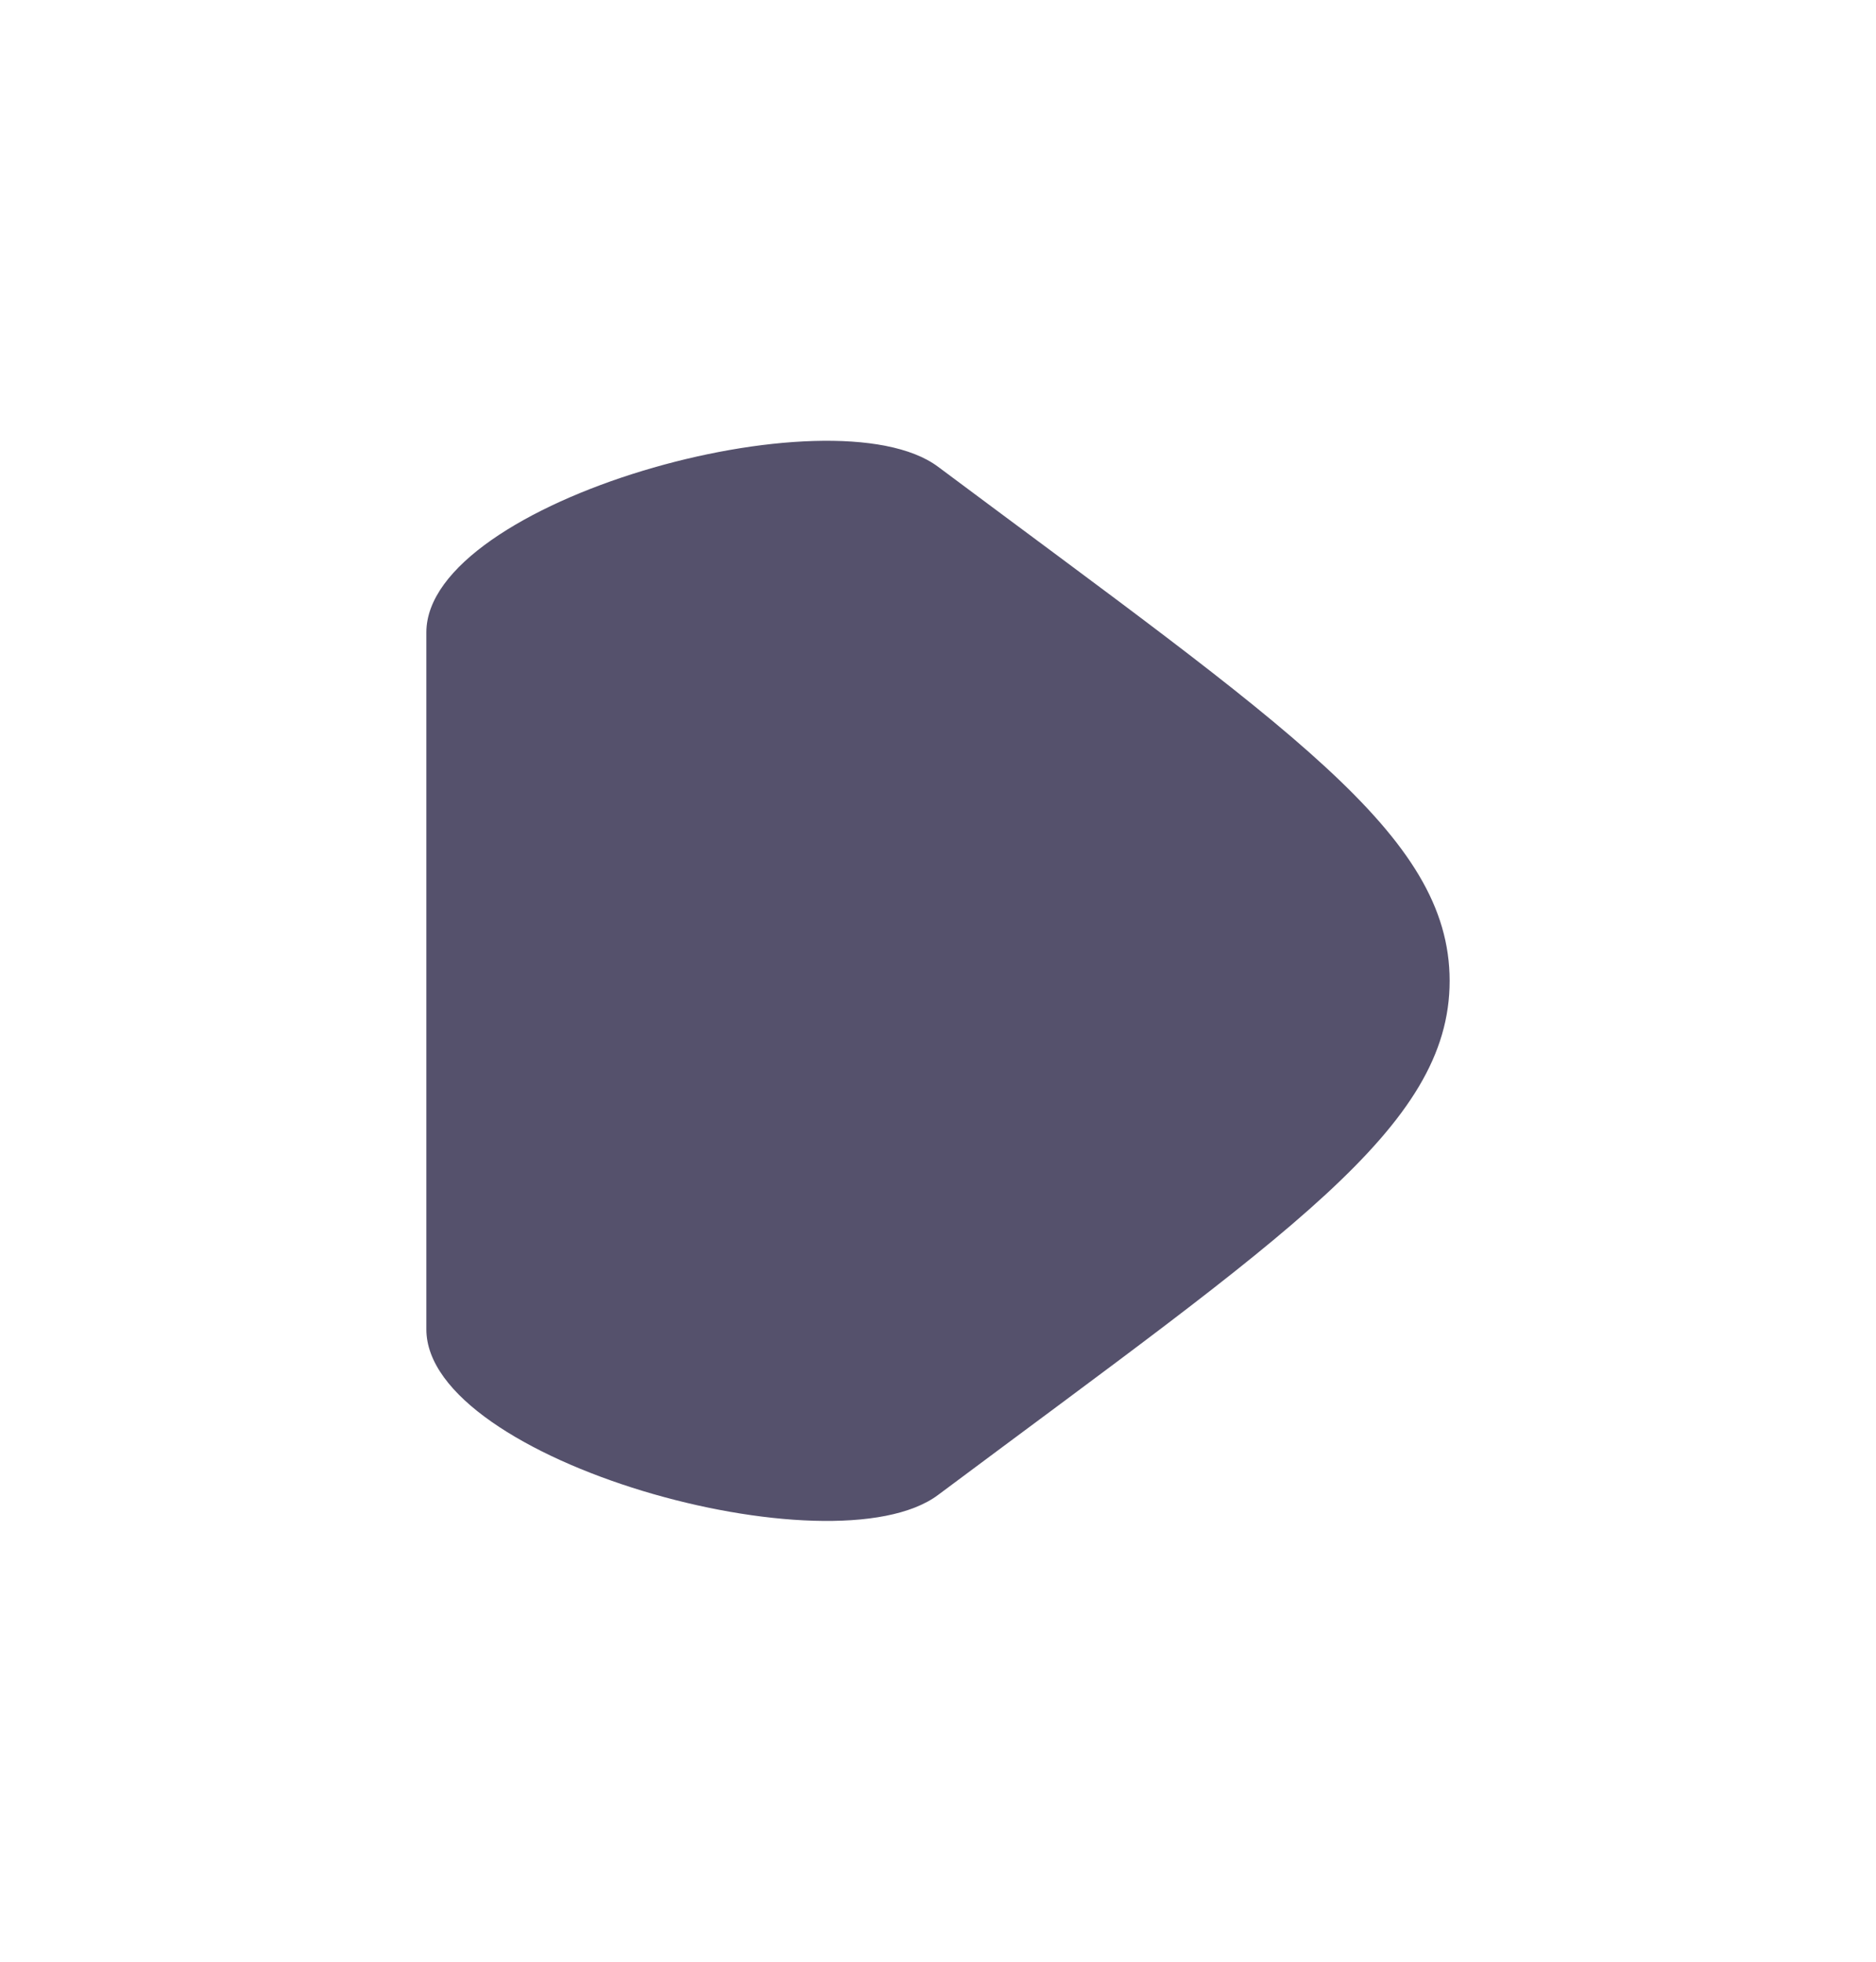 <svg width="22" height="23" viewBox="0 0 22 23" fill="none" xmlns="http://www.w3.org/2000/svg">
<g filter="url(#filter0_d_222_2518)">
<path fill-rule="evenodd" clip-rule="evenodd" d="M11 16.528C15.109 13.461 17 12.222 17 10.5C17 8.778 15.109 7.539 11 4.472V4.472C9.765 3.551 5 4.873 5 6.414L5 10.5V14.586C5 16.127 9.765 17.449 11 16.528V16.528Z" fill="#55516C"/>
</g>
<defs>
<filter id="filter0_d_222_2518" x="0" y="0.168" width="22" height="22.664" filterUnits="userSpaceOnUse" color-interpolation-filters="sRGB">
<feFlood flood-opacity="0" result="BackgroundImageFix"/>
<feColorMatrix in="SourceAlpha" type="matrix" values="0 0 0 0 0 0 0 0 0 0 0 0 0 0 0 0 0 0 127 0" result="hardAlpha"/>
<feOffset dy="1"/>
<feGaussianBlur stdDeviation="2.5"/>
<feColorMatrix type="matrix" values="0 0 0 0 0 0 0 0 0 0 0 0 0 0 0 0 0 0 0.04 0"/>
<feBlend mode="normal" in2="BackgroundImageFix" result="effect1_dropShadow_222_2518"/>
<feBlend mode="normal" in="SourceGraphic" in2="effect1_dropShadow_222_2518" result="shape"/>
</filter>
</defs>
</svg>
